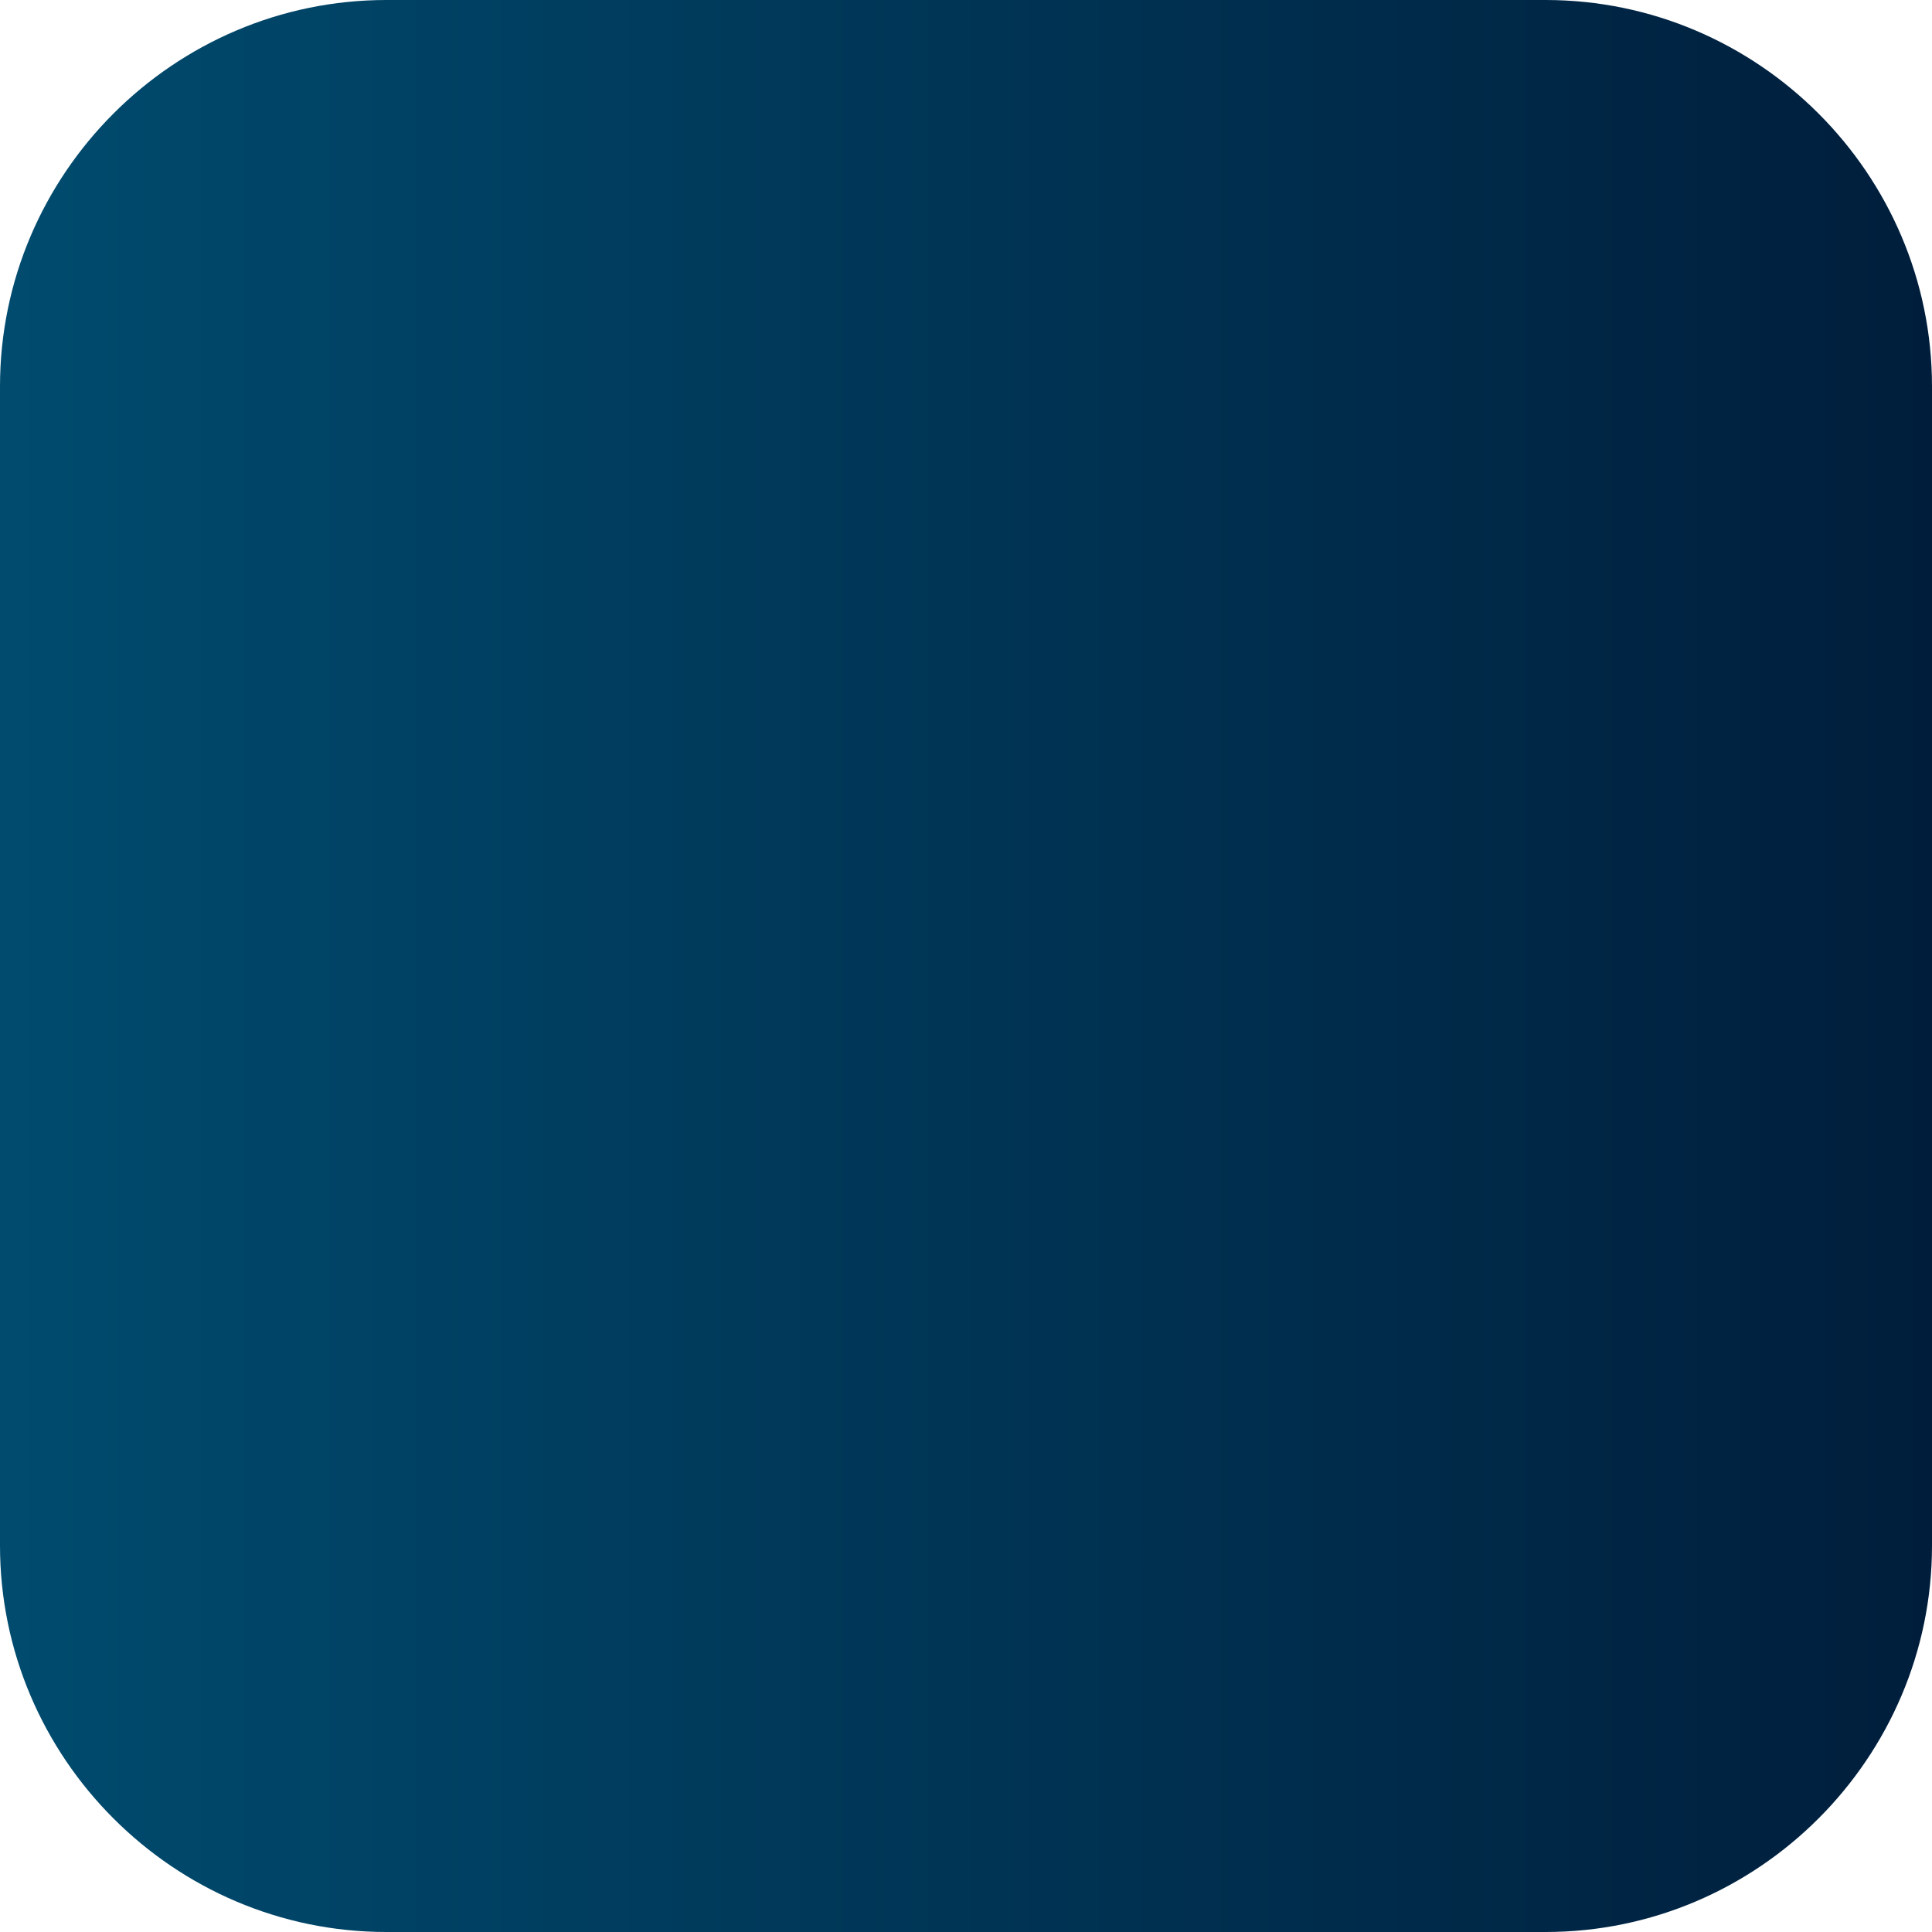 <?xml version="1.0" encoding="utf-8"?>
<!-- Generator: Adobe Illustrator 16.0.4, SVG Export Plug-In . SVG Version: 6.00 Build 0)  -->
<!DOCTYPE svg PUBLIC "-//W3C//DTD SVG 1.1//EN" "http://www.w3.org/Graphics/SVG/1.1/DTD/svg11.dtd">
<svg version="1.1" id="Ebene_1" xmlns="http://www.w3.org/2000/svg" xmlns:xlink="http://www.w3.org/1999/xlink" x="0px" y="0px"
	 width="100px" height="100px" viewBox="0 0 100 100" enable-background="new 0 0 100 100" xml:space="preserve">
<g>
	<g>
		<g>
			
				<linearGradient id="SVGID_1_" gradientUnits="userSpaceOnUse" x1="196" y1="-201.5" x2="296" y2="-201.5" gradientTransform="matrix(1 0 0 -1 -196 -151.5)">
				<stop  offset="0.005" style="stop-color:#004B6E"/>
				<stop  offset="1" style="stop-color:#001E3C"/>
			</linearGradient>
			<path fill="url(#SVGID_1_)" d="M100,80c0,11-9,20-20,20H20C9,100,0,91,0,80V20C0,9,9,0,20,0h60c11,0,20,9,20,20V80z"/>
		</g>
	</g>
</g>
</svg>
